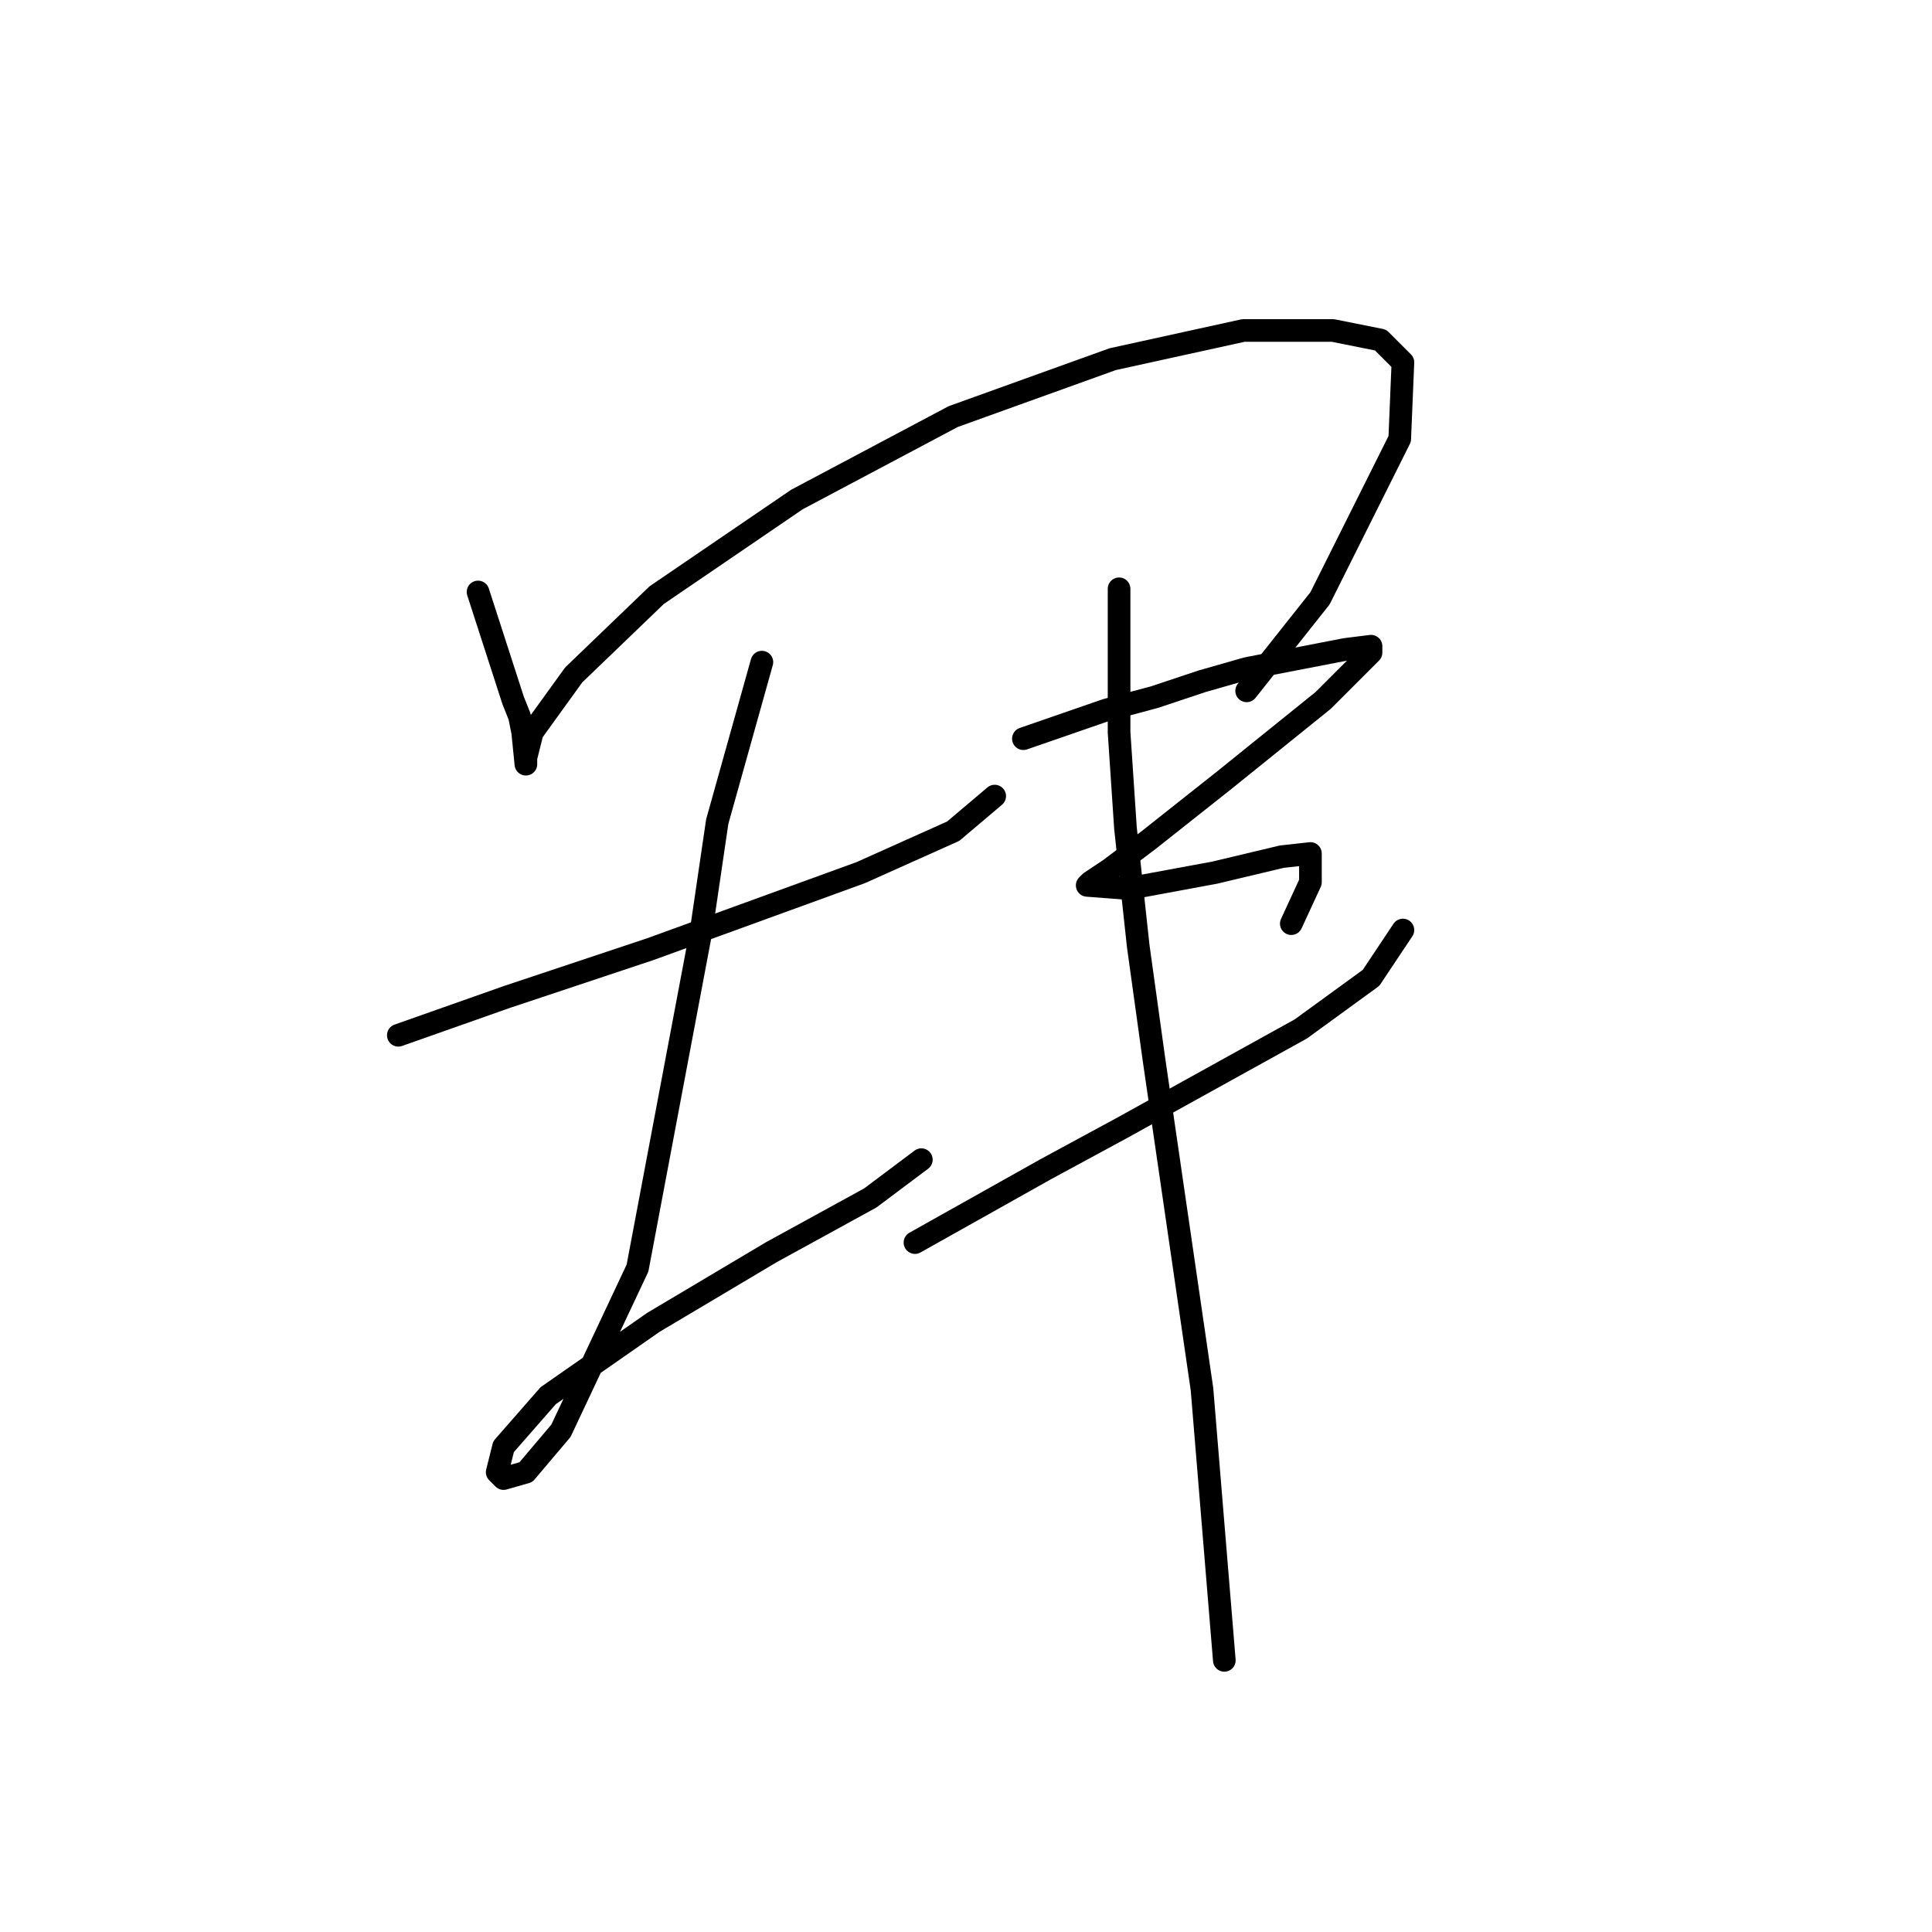 <?xml version="1.0" standalone="no"?>
    <svg width="256" height="256" xmlns="http://www.w3.org/2000/svg" version="1.1">
    <polyline stroke="black" stroke-width="3" stroke-linecap="round" fill="transparent" stroke-linejoin="round" points="63.344 78.44 67.992 92.808 68.837 94.921 69.26 97.034 69.683 101.26 69.683 100.837 69.683 100.415 70.528 97.034 76.021 89.428 87.009 78.863 105.602 66.185 126.309 55.198 147.438 47.592 164.764 43.788 176.597 43.788 182.935 45.056 185.893 48.014 185.471 58.156 174.906 79.286 165.187 91.54 165.187 91.54 " />
        <polyline stroke="black" stroke-width="3" stroke-linecap="round" fill="transparent" stroke-linejoin="round" points="52.779 137.18 67.147 132.109 76.021 129.151 86.163 125.77 114.054 115.628 126.309 110.134 131.803 105.486 131.803 105.486 " />
        <polyline stroke="black" stroke-width="3" stroke-linecap="round" fill="transparent" stroke-linejoin="round" points="100.954 87.737 95.038 108.867 92.925 123.234 84.473 168.028 74.331 189.58 69.683 195.074 66.724 195.919 65.879 195.074 66.724 191.693 72.641 184.932 86.586 175.212 102.222 165.915 115.322 158.732 122.083 153.661 122.083 153.661 " />
        <polyline stroke="black" stroke-width="3" stroke-linecap="round" fill="transparent" stroke-linejoin="round" points="135.606 97.879 146.593 94.076 152.932 92.386 159.271 90.273 165.187 88.582 178.287 86.047 181.668 85.624 181.668 86.469 175.329 92.808 162.229 103.373 152.087 111.402 147.016 115.205 144.48 116.896 144.058 117.318 149.551 117.741 160.961 115.628 169.835 113.515 173.639 113.092 173.639 116.896 171.103 122.389 171.103 122.389 " />
        <polyline stroke="black" stroke-width="3" stroke-linecap="round" fill="transparent" stroke-linejoin="round" points="121.238 164.648 138.564 154.928 148.706 149.435 172.371 136.335 181.668 129.573 185.893 123.234 185.893 123.234 " />
        <polyline stroke="black" stroke-width="3" stroke-linecap="round" fill="transparent" stroke-linejoin="round" points="148.283 78.018 148.283 97.034 149.129 109.712 150.819 125.347 152.932 140.56 159.271 184.087 162.229 220.006 162.229 220.006 " />
        </svg>